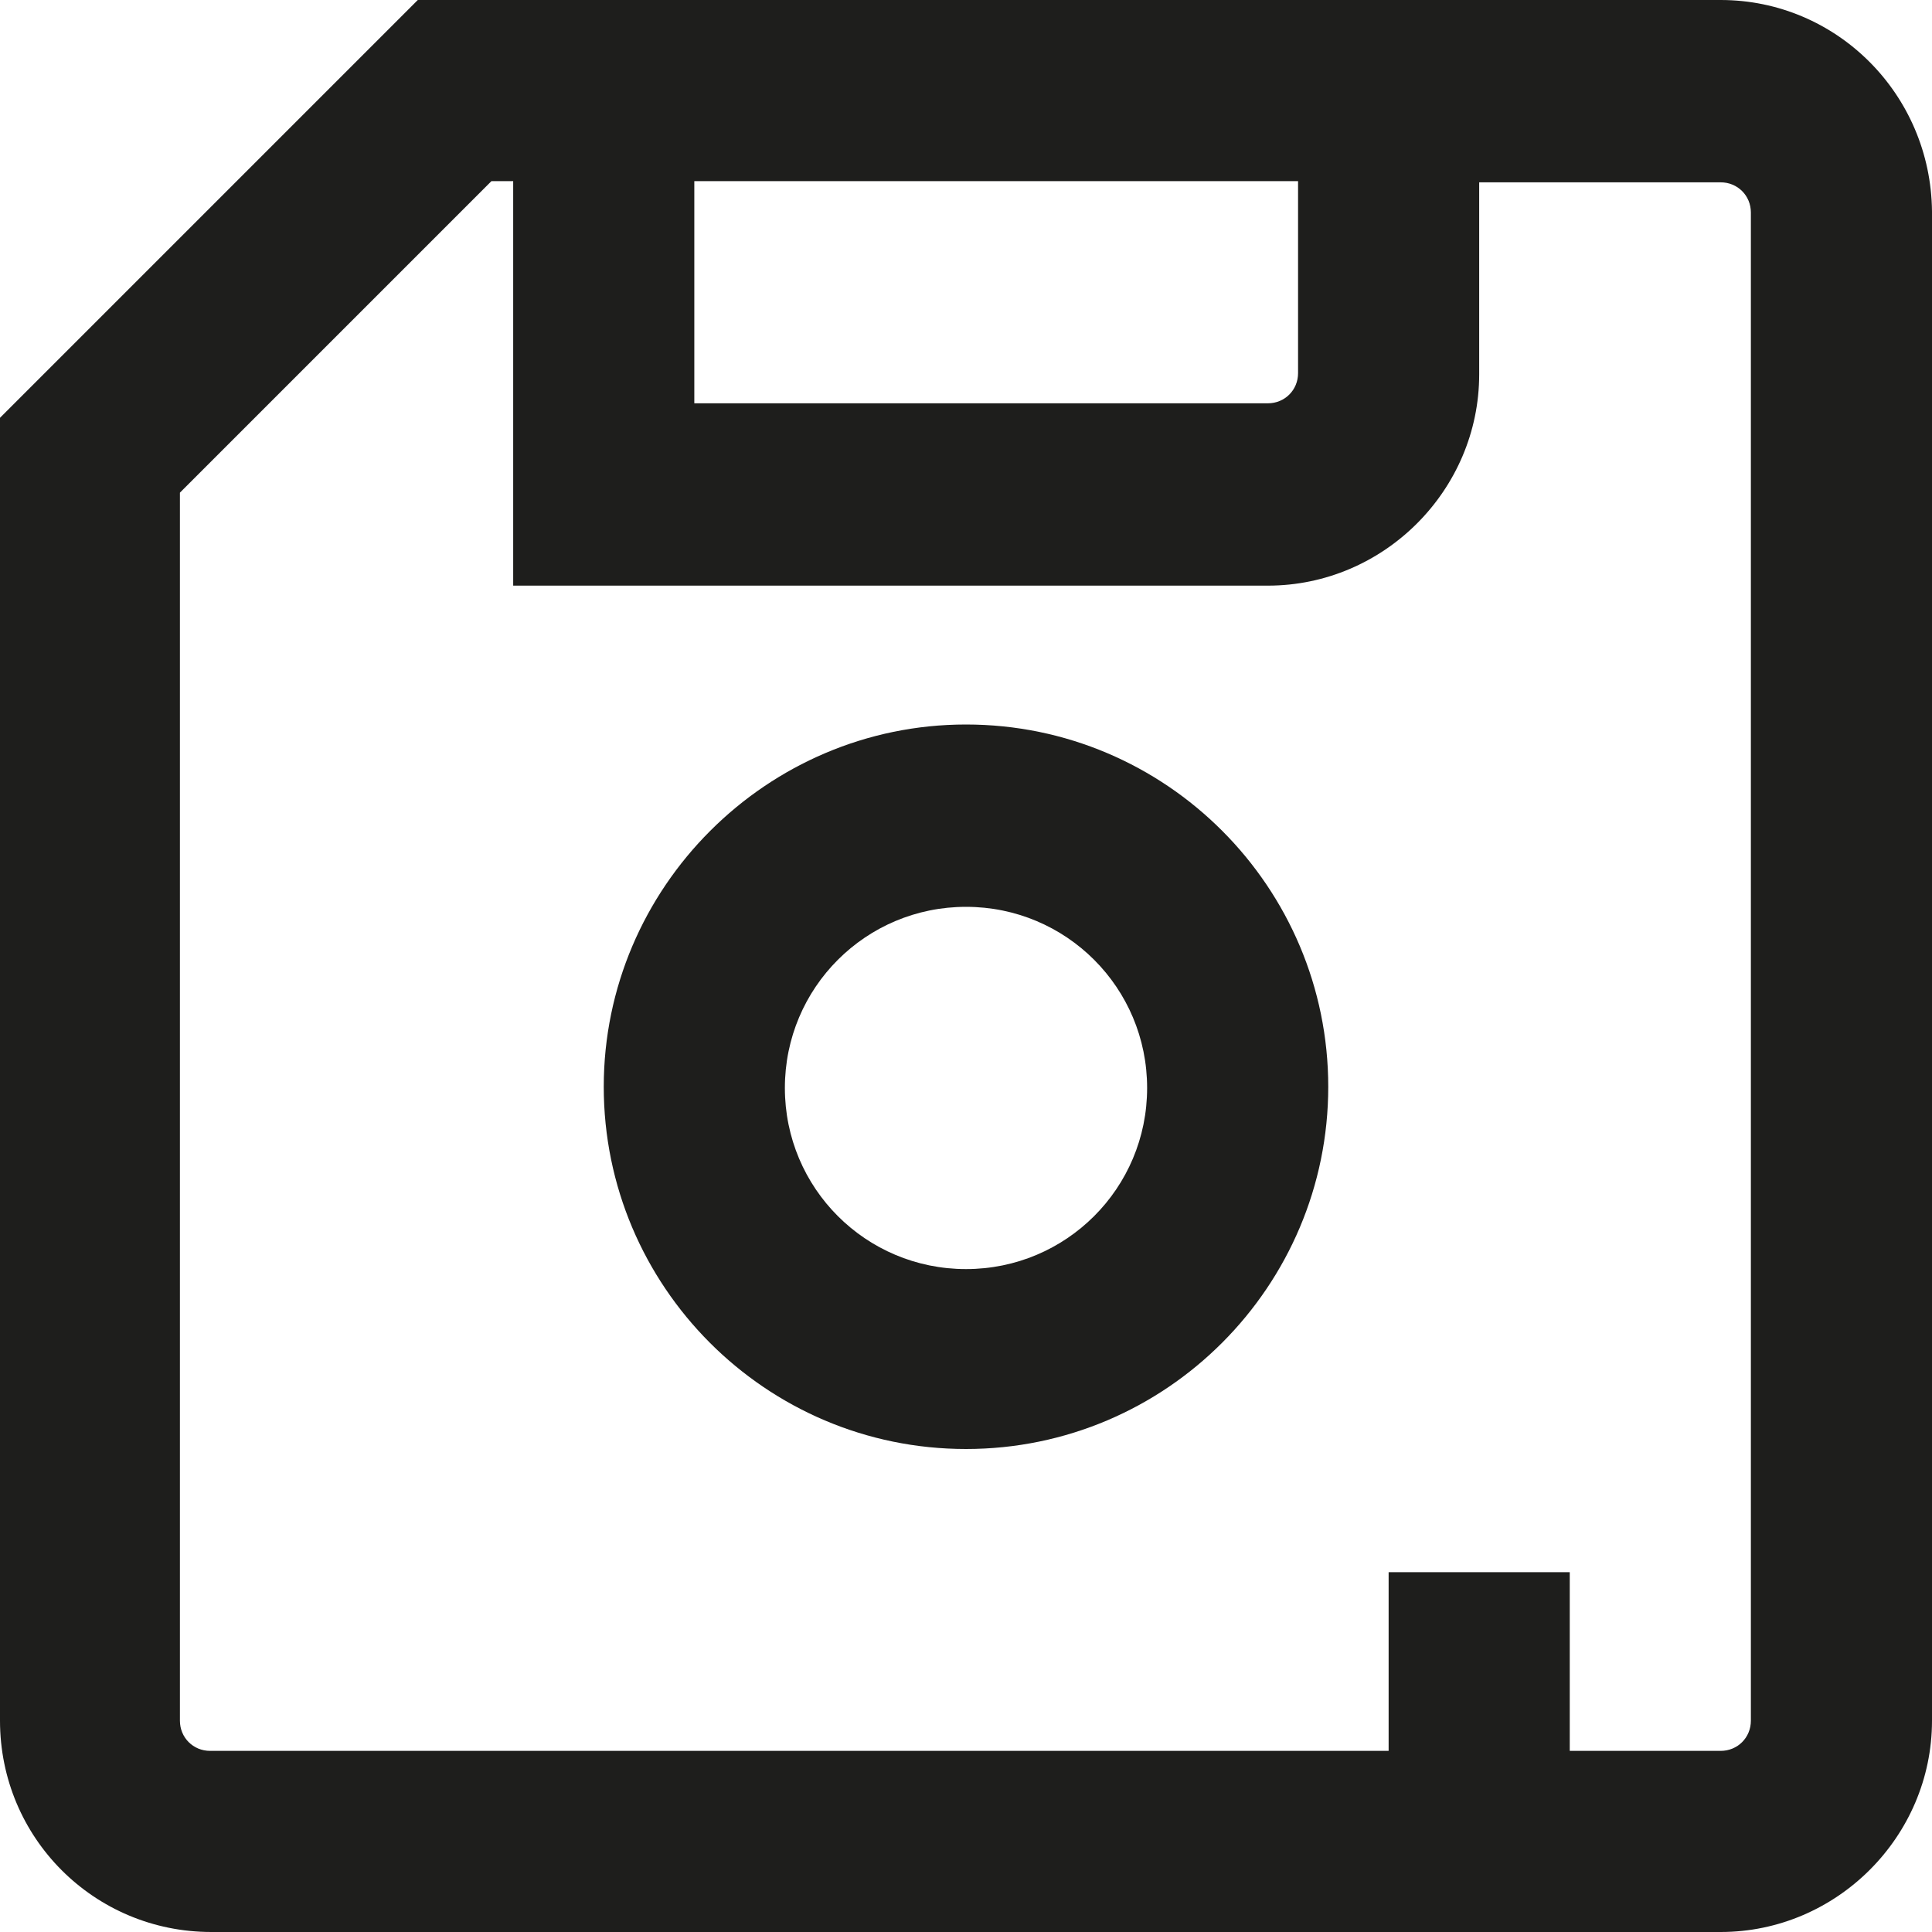 <svg viewBox="0 0 16 16" xmlns="http://www.w3.org/2000/svg">
  <path fill="#1e1e1c" d="M14.25 0H3.46L0 3.46v10.79C0 15.22.78 16 1.75 16h12.5c.96 0 1.75-.79 1.75-1.75V1.75C15.99.78 15.21 0 14.25 0m-8.5 1.5h5v1.59c0 .14-.11.25-.25.25H5.75V1.49Zm8.75 12.75c0 .14-.11.25-.25.25H13v-1.48h-1.5v1.48H1.74c-.14 0-.25-.11-.25-.25V4.08L4.07 1.5h.18v3.35h6.25c.96 0 1.75-.79 1.75-1.75V1.51h2c.14 0 .25.11.25.25v12.5ZM8 6C6.35 6 5 7.35 5 9s1.34 3 3 3 3-1.35 3-3-1.34-3-3-3m0 4.51c-.83 0-1.5-.67-1.5-1.5s.67-1.5 1.5-1.5 1.5.67 1.5 1.5-.67 1.5-1.5 1.5"/>
</svg>
